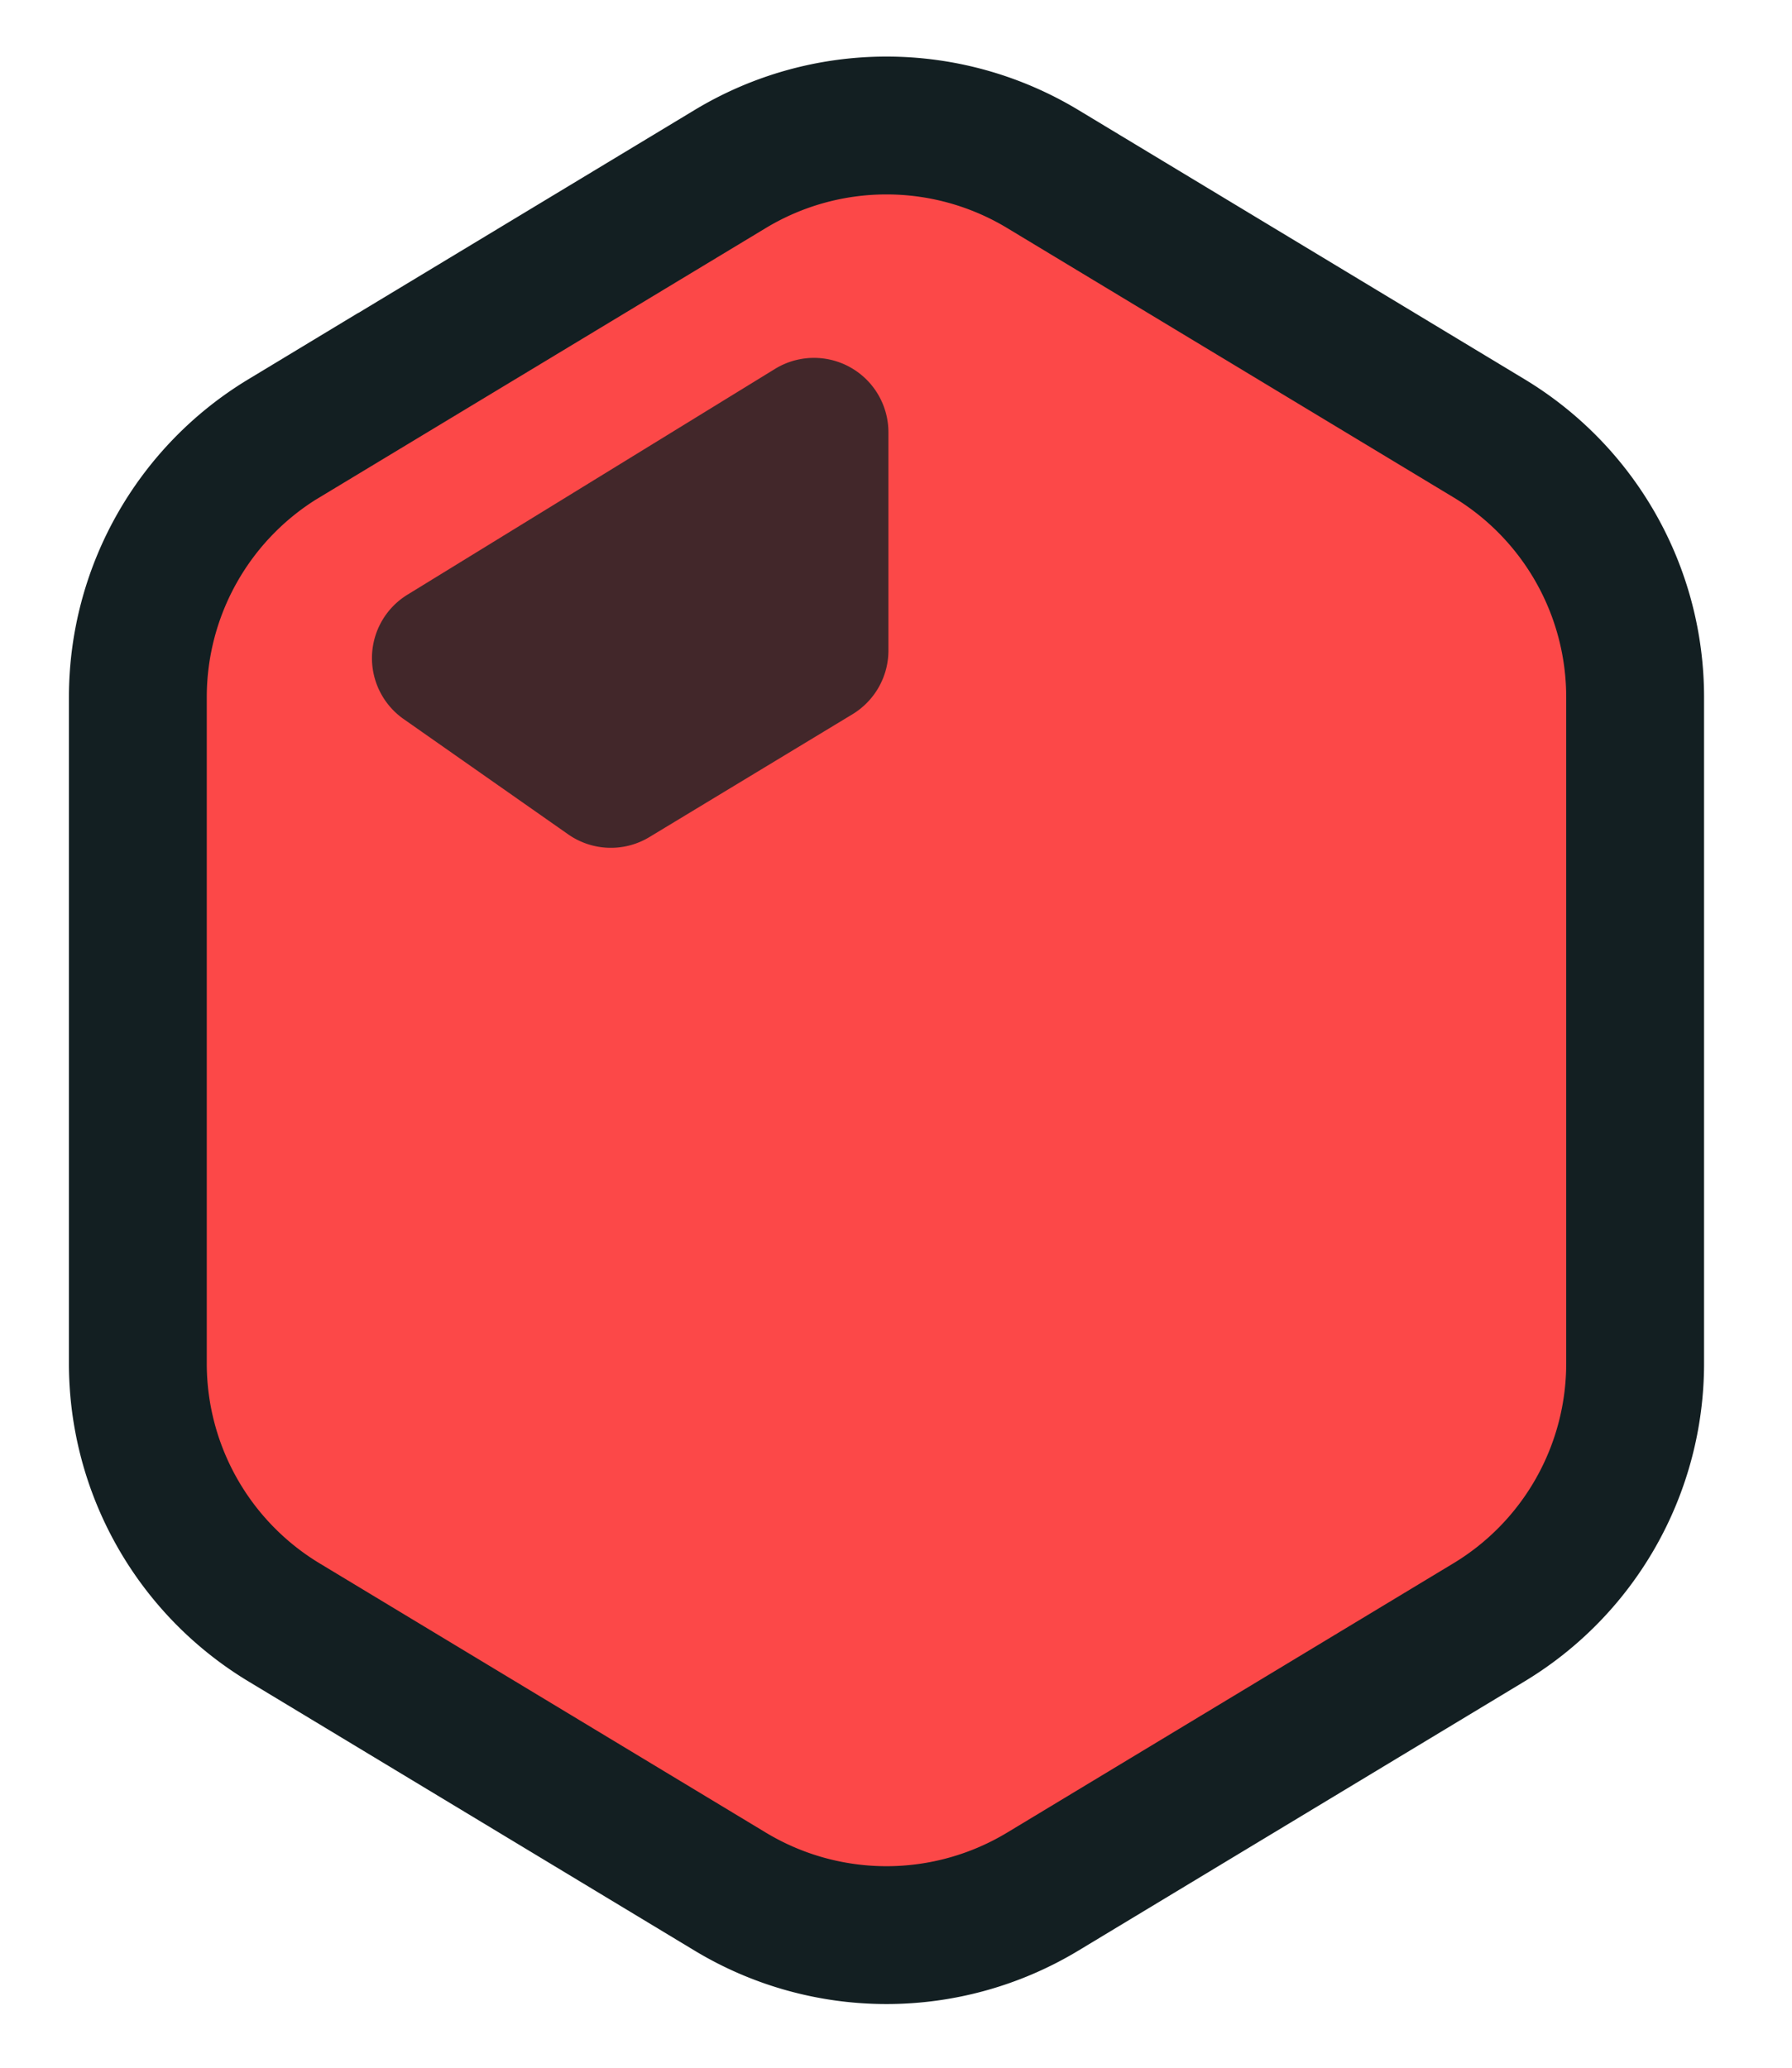 <svg width="26" height="30" viewBox="0 0 26 30" version="1.1" xmlns="http://www.w3.org/2000/svg"><title>lingot</title><g stroke="none" stroke-width="1" fill="none" fill-rule="evenodd"><g><path d="M4.12 6.36l6.475-3.908a4.387 4.387 0 0 1 4.534 0l6.475 3.907a4.387 4.387 0 0 1 2.12 3.757v9.666a4.387 4.387 0 0 1-2.12 3.756l-6.475 3.907a4.387 4.387 0 0 1-4.534 0L4.12 23.538A4.387 4.387 0 0 1 2 19.782v-9.666c0-1.538.804-2.962 2.12-3.757z" stroke="#131F22" stroke-width="2" fill="#FC4848"/><path d="M12.89 6.273v3.165c0 .378-.198.728-.52.924l-2.948 1.783a1.08 1.08 0 0 1-1.179-.04l-2.386-1.672a1.08 1.08 0 0 1 .055-1.805l5.333-3.276a1.08 1.08 0 0 1 1.645.92z" fill="#131F22" opacity=".793"/></g></g></svg>
